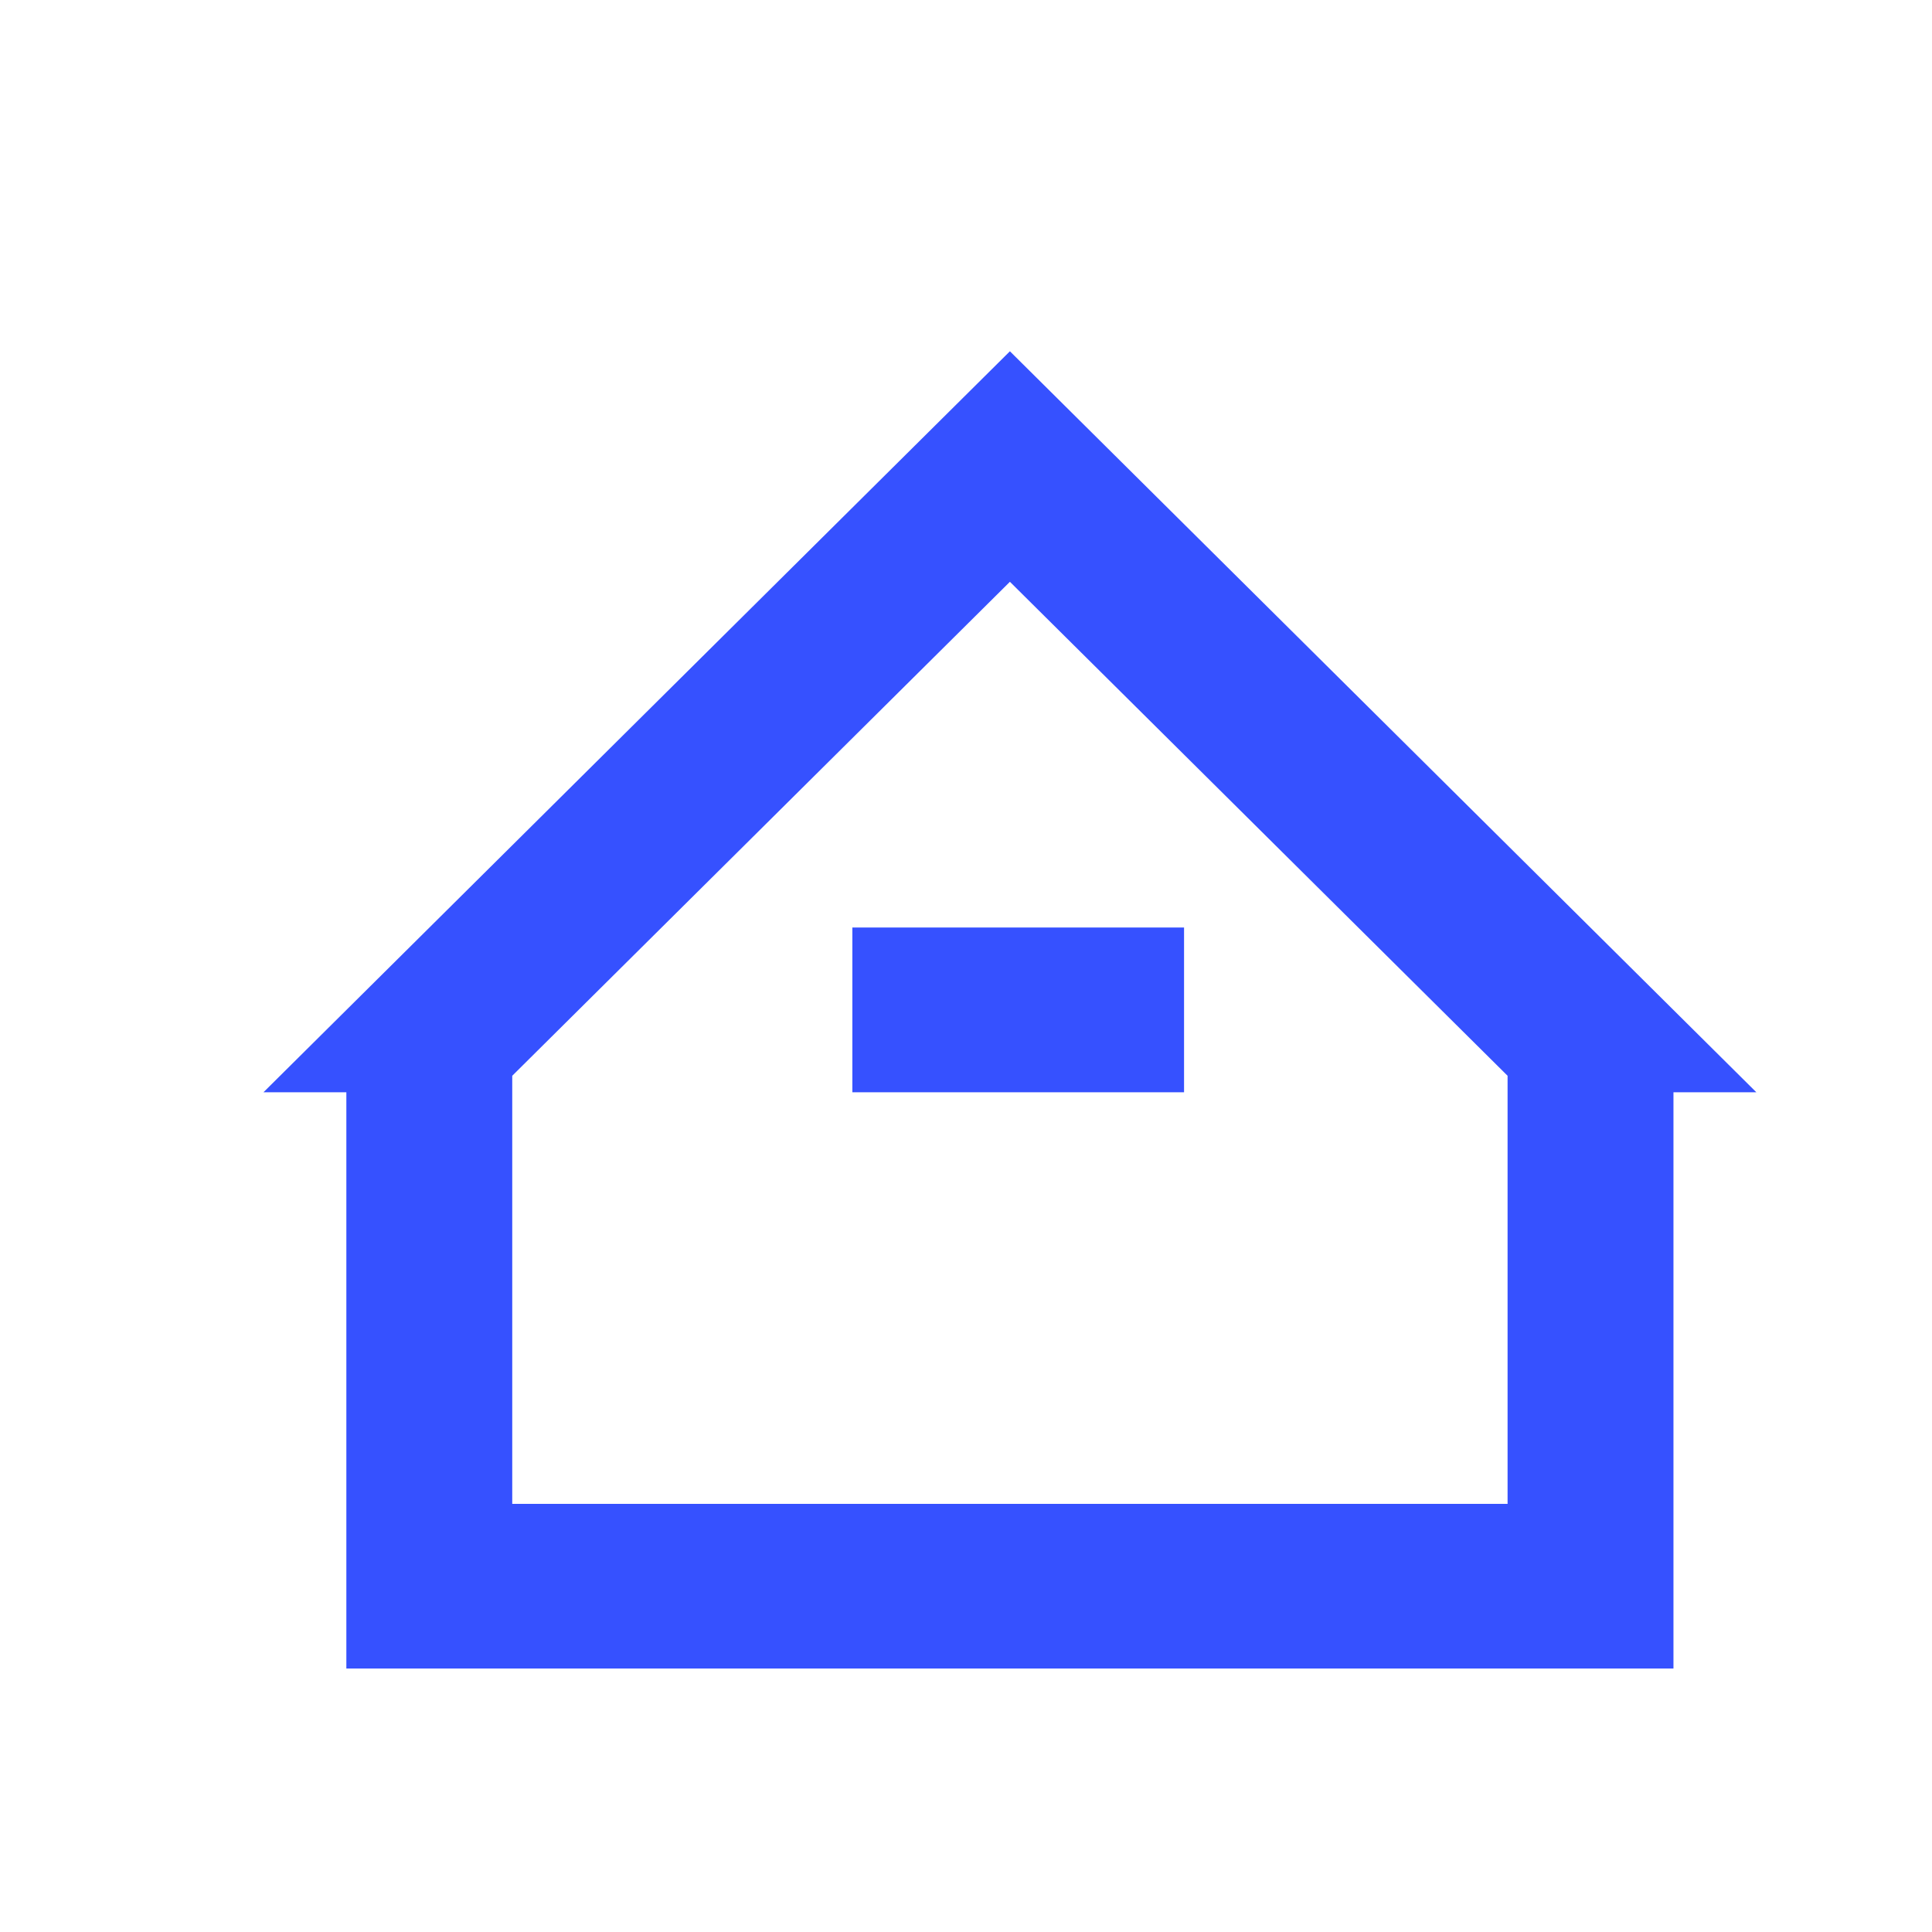<?xml version="1.0" encoding="UTF-8"?>
<svg width="22px" height="22px" viewBox="0 0 22 22" version="1.1" xmlns="http://www.w3.org/2000/svg" xmlns:xlink="http://www.w3.org/1999/xlink">
    <title>仓库</title>
    <g id="--" stroke="none" stroke-width="1" fill="none" fill-rule="evenodd">
        <g id="首页" transform="translate(-26, -736)" fill-rule="nonzero">
            <g id="编组" transform="translate(0, 729)">
                <g id="仓库" transform="translate(26, 7)">
                    <rect id="矩形" fill="#1890FF" opacity="0" x="0" y="0" width="22" height="22"></rect>
                    <path d="M20,12.438 L19.056,12.438 L19.056,19 L3.944,19 L3.944,12.438 L3,12.438 L11.5,4 L20,12.438 Z M5.833,12.25 L5.833,17.125 L17.167,17.125 L17.167,12.25 L11.5,6.625 L5.833,12.25 Z M9.706,10.562 L13.483,10.562 L13.483,12.438 L9.706,12.438 L9.706,10.562 L9.706,10.562 Z" id="形状" fill="#3651FF"></path>
                </g>
            </g>
        </g>
    </g>
</svg>
